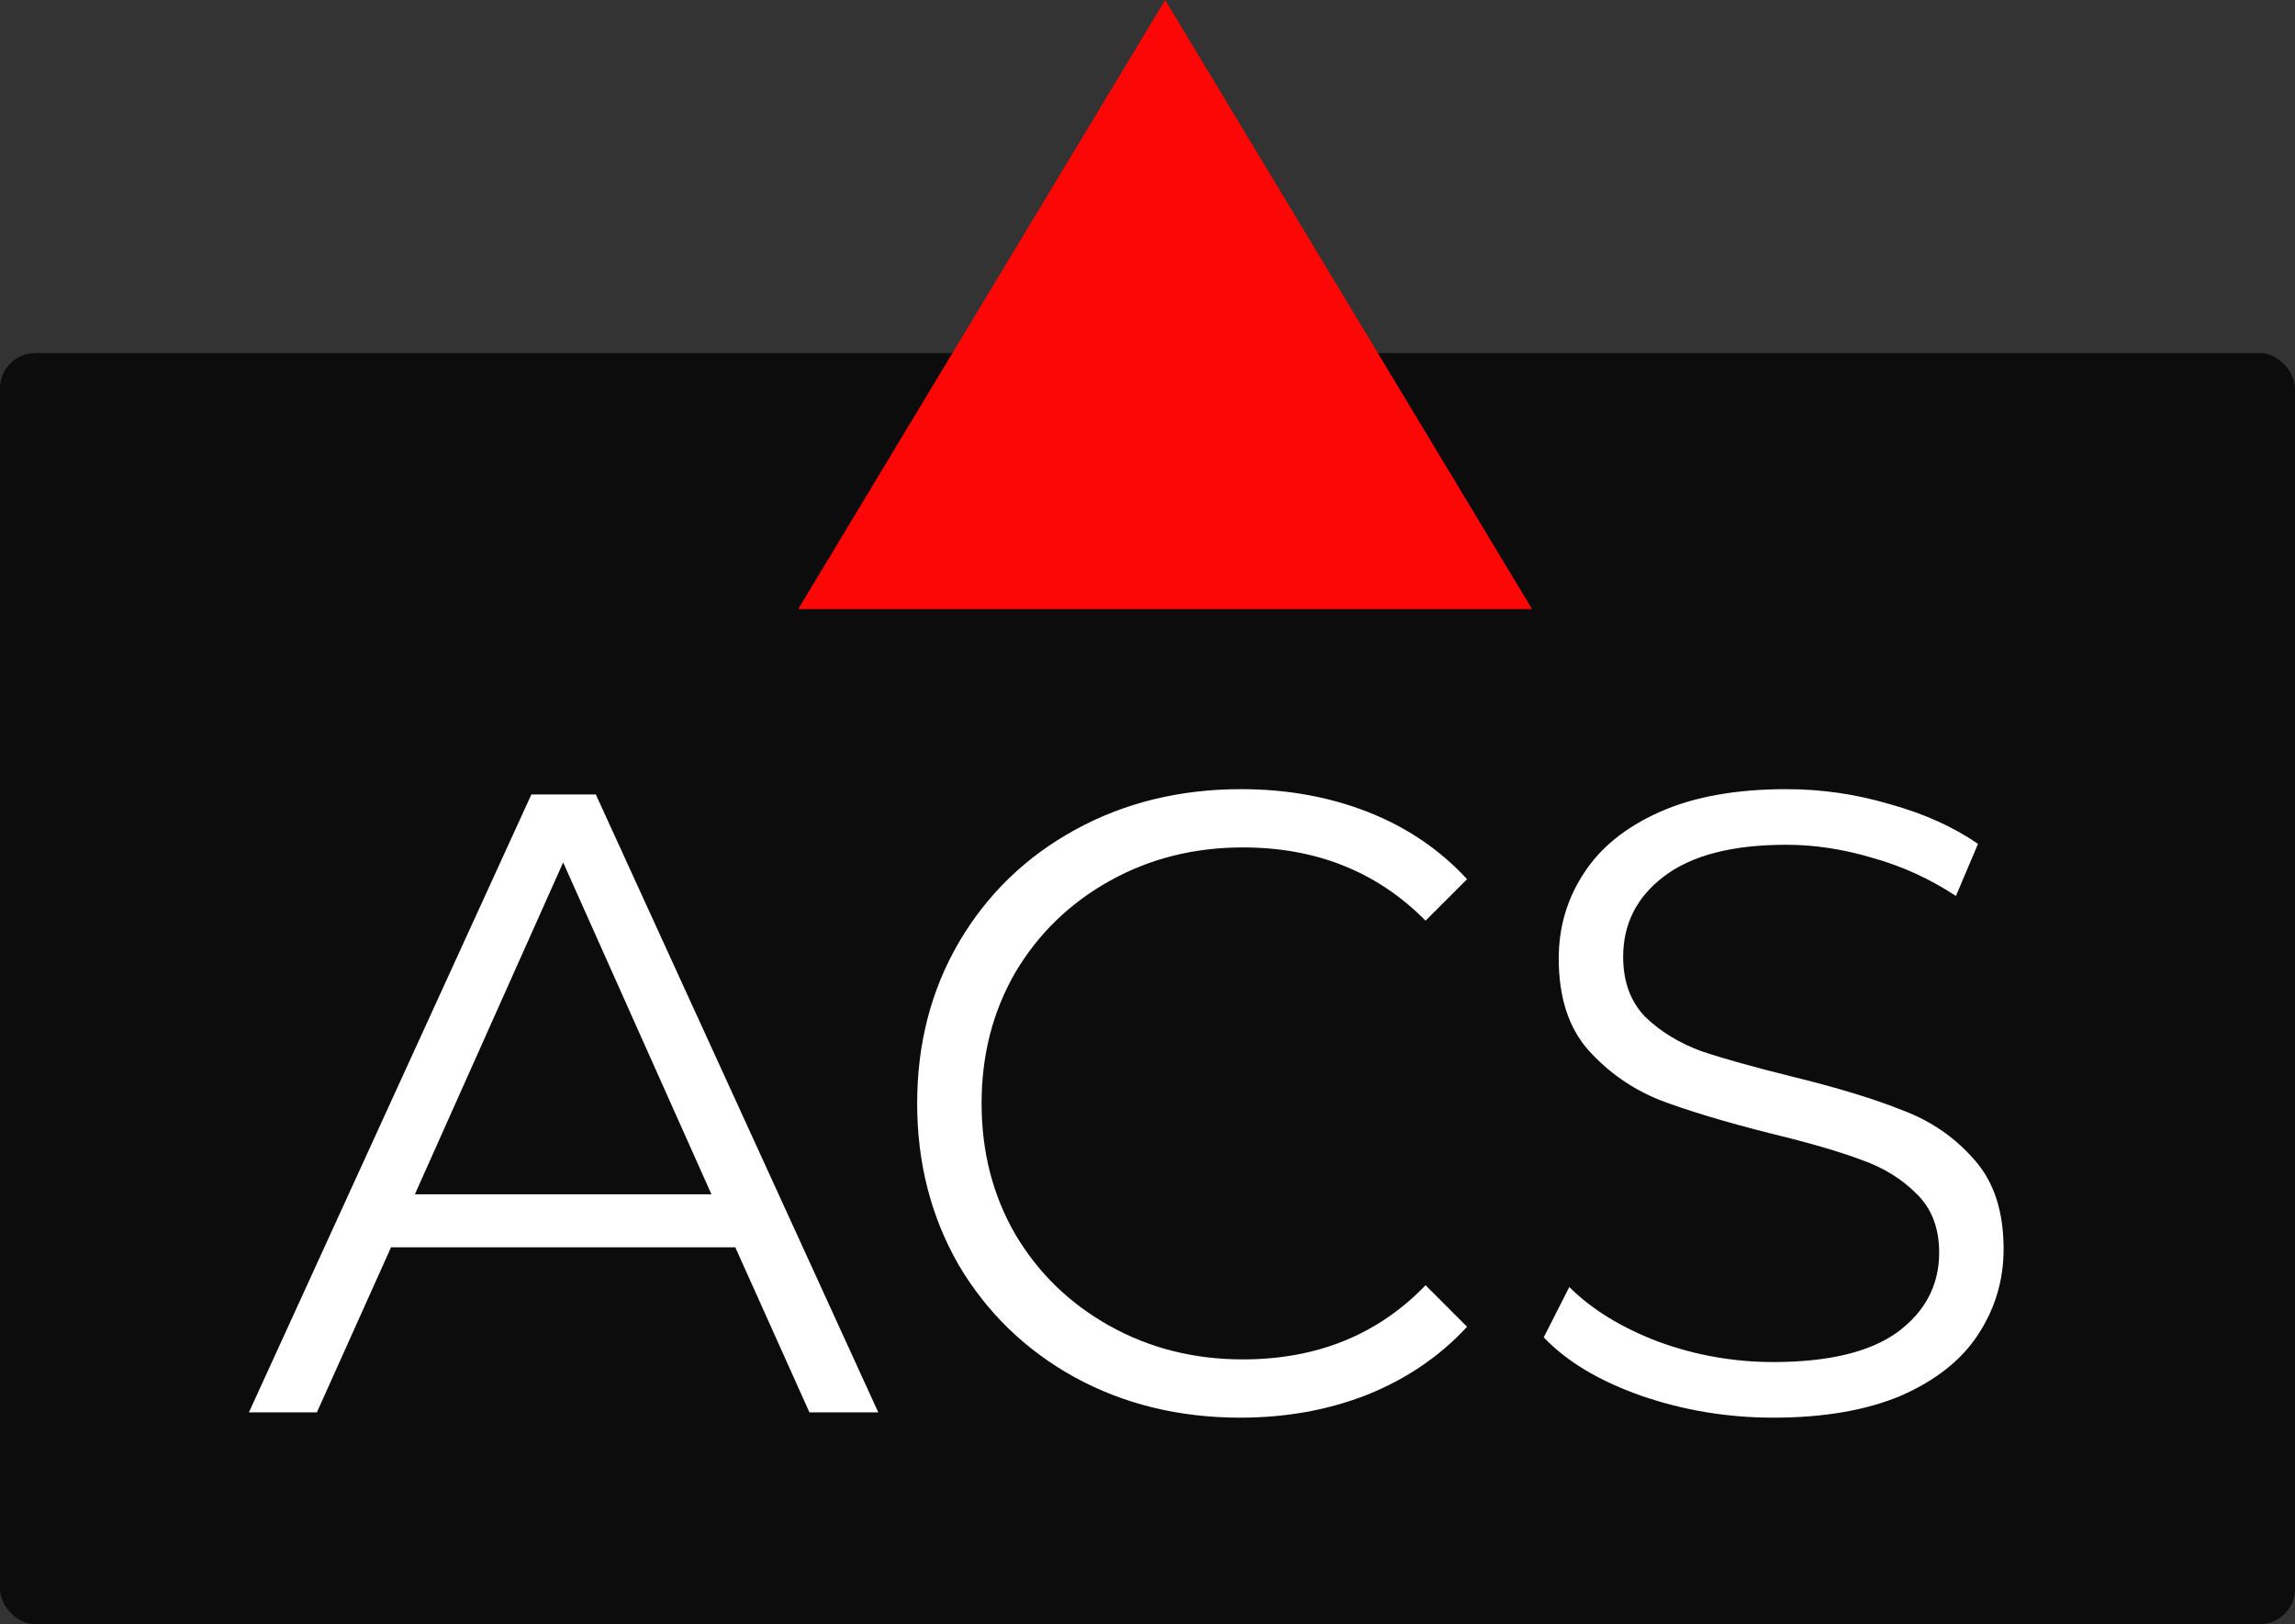 <svg width="65" height="46" viewBox="0 0 65 46" fill="none" xmlns="http://www.w3.org/2000/svg">
<rect x="0" y="0" width="65" height="46" fill="#333333" stroke="none"/>
<rect y="10" width="65" height="36" rx="1" fill="#0D0C0C"/>
<path d="M20.825 35.325H11.075L8.975 40H7.05L15.05 22.5H16.875L24.875 40H22.925L20.825 35.325ZM20.15 33.825L15.95 24.425L11.75 33.825H20.15ZM35.126 40.15C33.392 40.15 31.826 39.767 30.426 39C29.042 38.233 27.951 37.175 27.151 35.825C26.367 34.458 25.976 32.933 25.976 31.25C25.976 29.567 26.367 28.05 27.151 26.7C27.951 25.333 29.051 24.267 30.451 23.5C31.851 22.733 33.417 22.35 35.151 22.35C36.451 22.35 37.651 22.567 38.751 23C39.851 23.433 40.784 24.067 41.551 24.9L40.376 26.075C39.009 24.692 37.284 24 35.201 24C33.817 24 32.559 24.317 31.426 24.95C30.292 25.583 29.401 26.45 28.751 27.55C28.117 28.65 27.801 29.883 27.801 31.25C27.801 32.617 28.117 33.85 28.751 34.95C29.401 36.05 30.292 36.917 31.426 37.55C32.559 38.183 33.817 38.5 35.201 38.5C37.301 38.5 39.026 37.8 40.376 36.4L41.551 37.575C40.784 38.408 39.842 39.05 38.726 39.5C37.626 39.933 36.426 40.15 35.126 40.15ZM50.222 40.15C48.922 40.15 47.672 39.942 46.472 39.525C45.288 39.108 44.372 38.558 43.722 37.875L44.447 36.45C45.08 37.083 45.922 37.6 46.972 38C48.022 38.383 49.105 38.575 50.222 38.575C51.788 38.575 52.964 38.292 53.747 37.725C54.53 37.142 54.922 36.392 54.922 35.475C54.922 34.775 54.705 34.217 54.272 33.8C53.855 33.383 53.339 33.067 52.722 32.85C52.105 32.617 51.247 32.367 50.147 32.1C48.83 31.767 47.78 31.45 46.997 31.15C46.214 30.833 45.538 30.358 44.972 29.725C44.422 29.092 44.147 28.233 44.147 27.15C44.147 26.267 44.38 25.467 44.847 24.75C45.313 24.017 46.03 23.433 46.997 23C47.964 22.567 49.163 22.35 50.597 22.35C51.597 22.35 52.572 22.492 53.522 22.775C54.489 23.042 55.322 23.417 56.022 23.9L55.397 25.375C54.663 24.892 53.88 24.533 53.047 24.3C52.214 24.05 51.397 23.925 50.597 23.925C49.063 23.925 47.905 24.225 47.122 24.825C46.355 25.408 45.972 26.167 45.972 27.1C45.972 27.8 46.18 28.367 46.597 28.8C47.03 29.217 47.563 29.542 48.197 29.775C48.847 29.992 49.714 30.233 50.797 30.5C52.08 30.817 53.114 31.133 53.897 31.45C54.697 31.75 55.372 32.217 55.922 32.85C56.472 33.467 56.747 34.308 56.747 35.375C56.747 36.258 56.505 37.067 56.022 37.8C55.555 38.517 54.83 39.092 53.847 39.525C52.864 39.942 51.655 40.15 50.222 40.15Z" fill="white"/>
<path d="M33 0L43.392 17.25H22.608L33 0Z" fill="#FC0606"/>
</svg>
